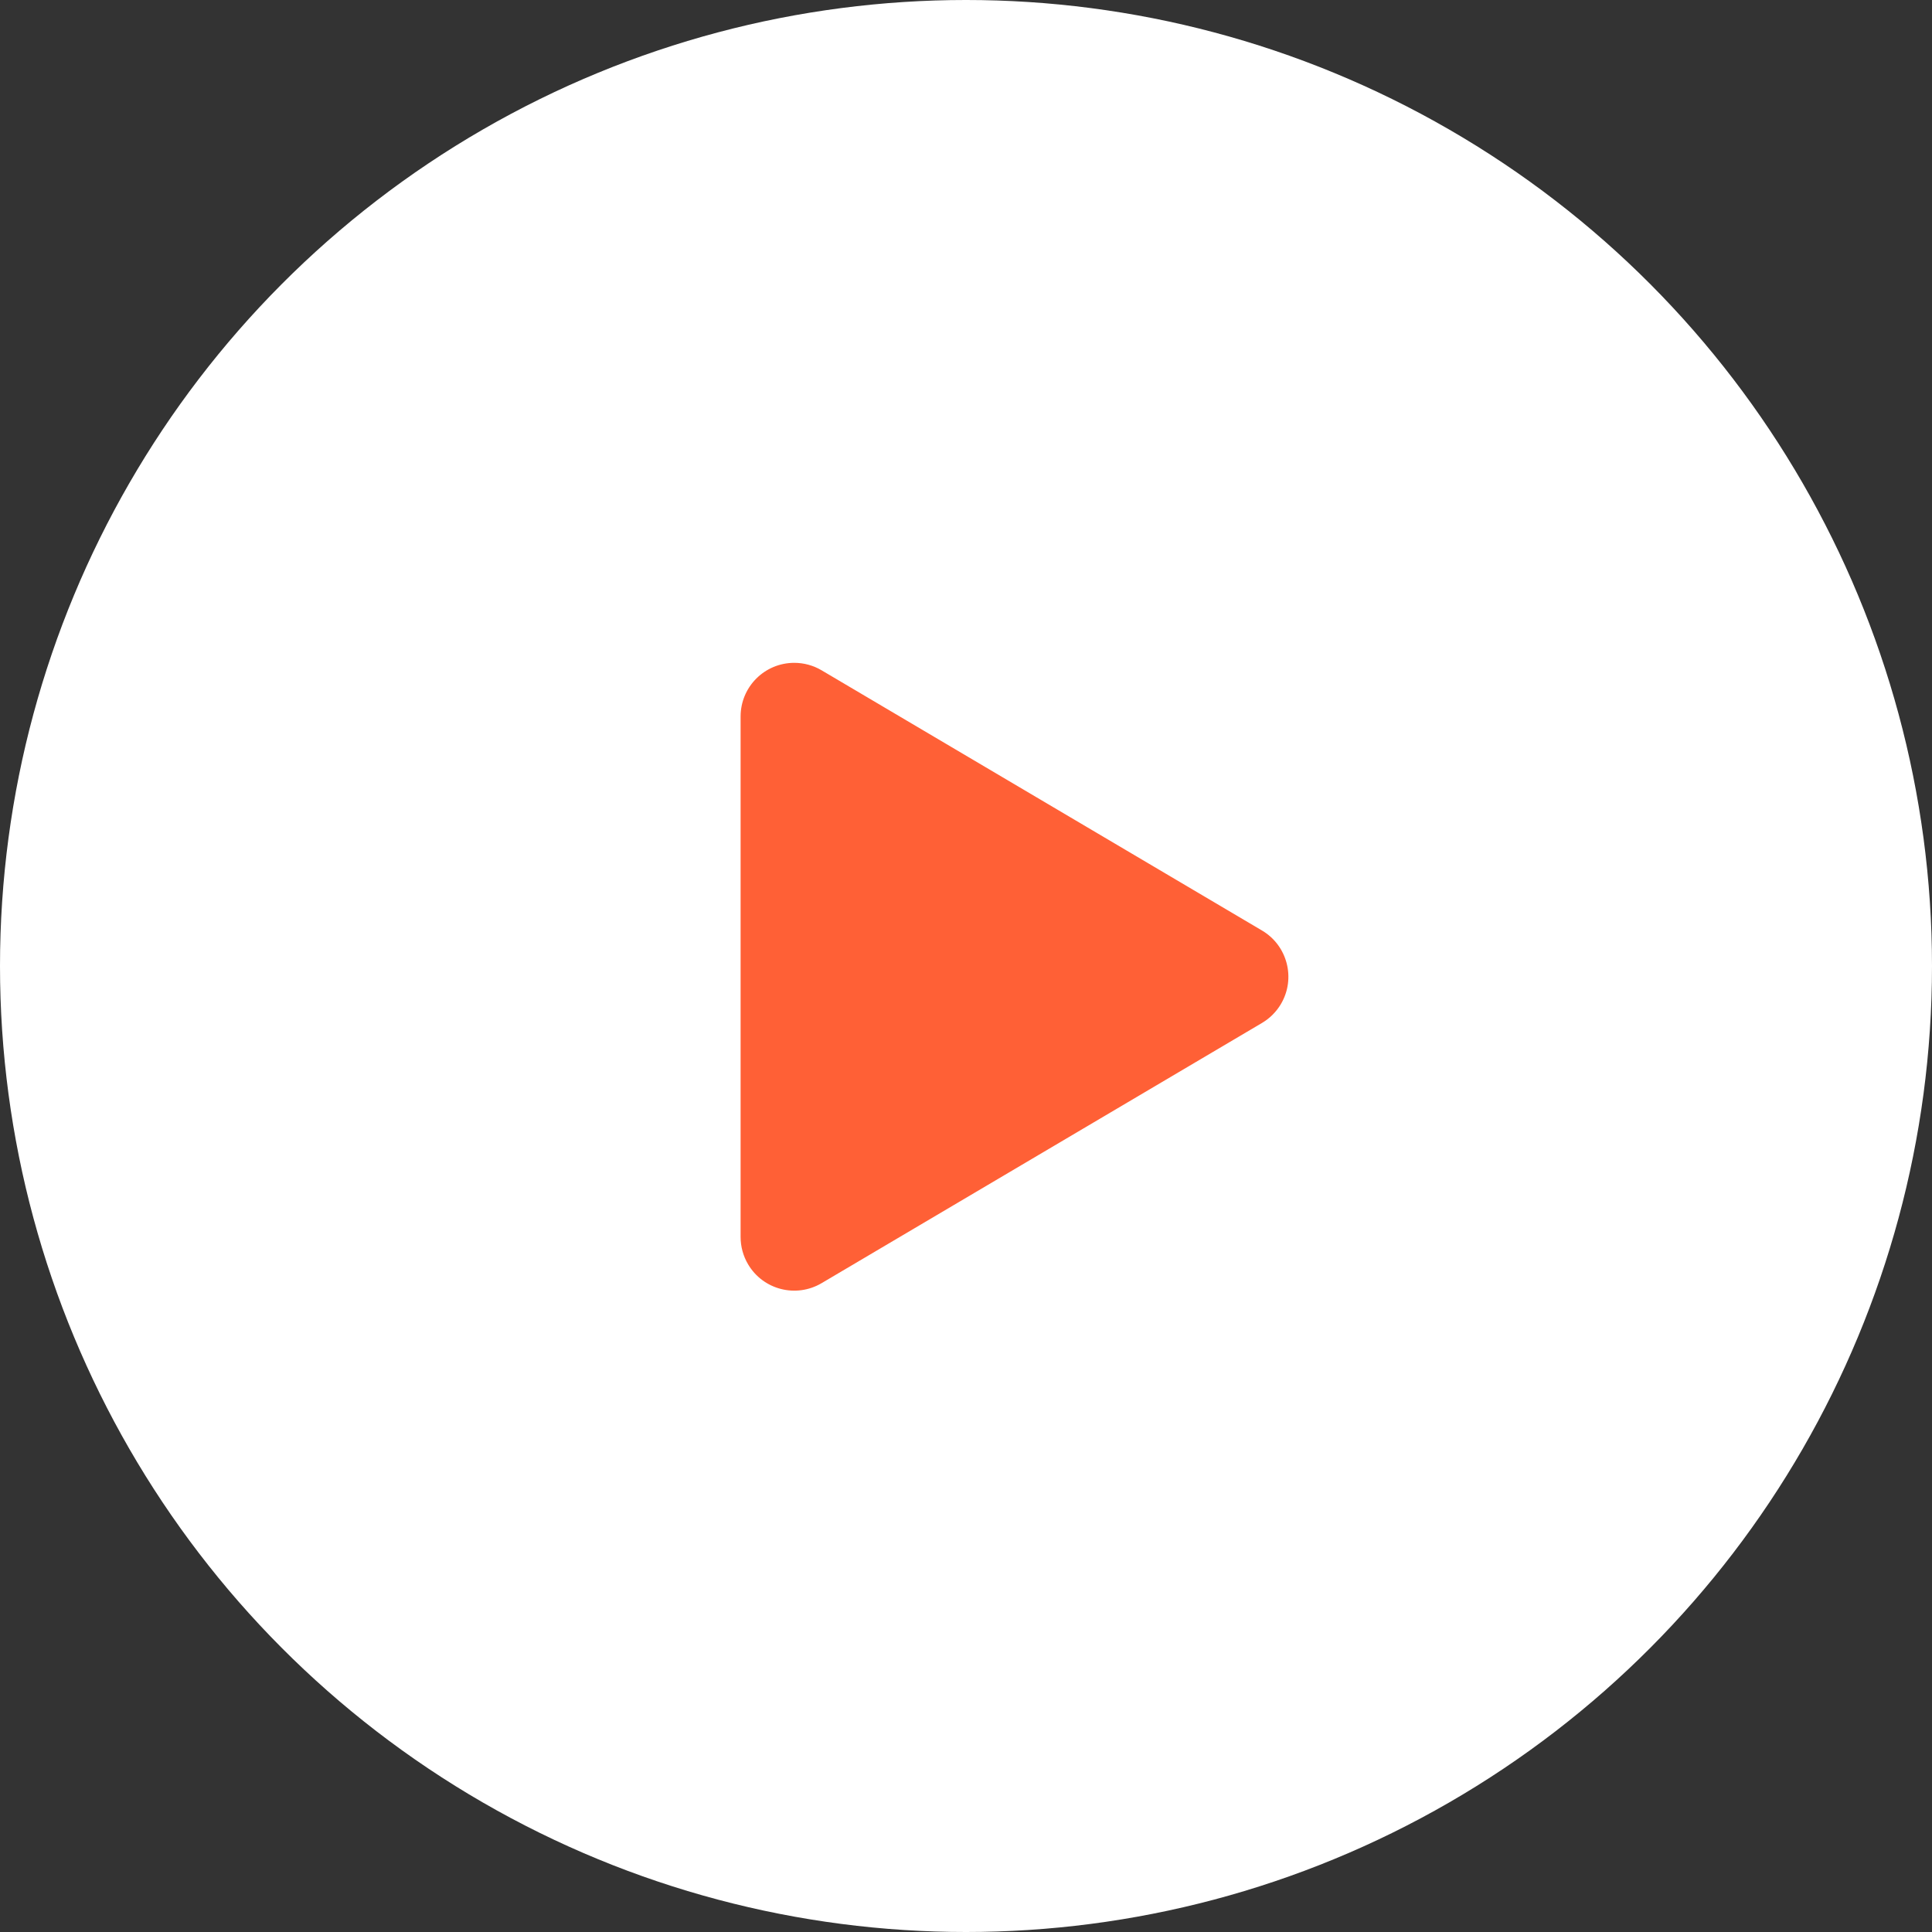 <svg xmlns="http://www.w3.org/2000/svg" xmlns:xlink="http://www.w3.org/1999/xlink" width="36px" height="36px" viewBox="0 0 36 36" version="1.1">
    <rect x="0" y="0" width="36" height="36" fill="#333333" stroke="none"/>
    <!-- Generator: Sketch 50.2 (55047) - http://www.bohemiancoding.com/sketch -->
    <title>play-white-circle</title>
    <desc>Created with Sketch.</desc>
    <defs/>
    <g id="UI-Kit" stroke="none" stroke-width="1" fill="none" fill-rule="evenodd">
        <g id="UIKit" transform="translate(-106, -2123)">
            <g id="play-white-circle" transform="translate(106, 2123)">
                <circle id="Oval" fill="#FFFFFF" cx="18" cy="18" r="18"/>
                <path d="M19.861,13.684 L24.71,21.891 C24.991,22.367 24.834,22.98 24.358,23.261 C24.204,23.352 24.028,23.4 23.849,23.4 L14.151,23.4 C13.598,23.4 13.151,22.952 13.151,22.4 C13.151,22.221 13.199,22.045 13.29,21.891 L18.139,13.684 C18.42,13.209 19.033,13.051 19.509,13.332 C19.654,13.418 19.775,13.539 19.861,13.684 Z" id="Triangle-4-Copy-2" fill="#FF6036" transform="translate(19, 18.2) rotate(-270) translate(-19, -18.2) "/>
            </g>
        </g>
    </g>
</svg>